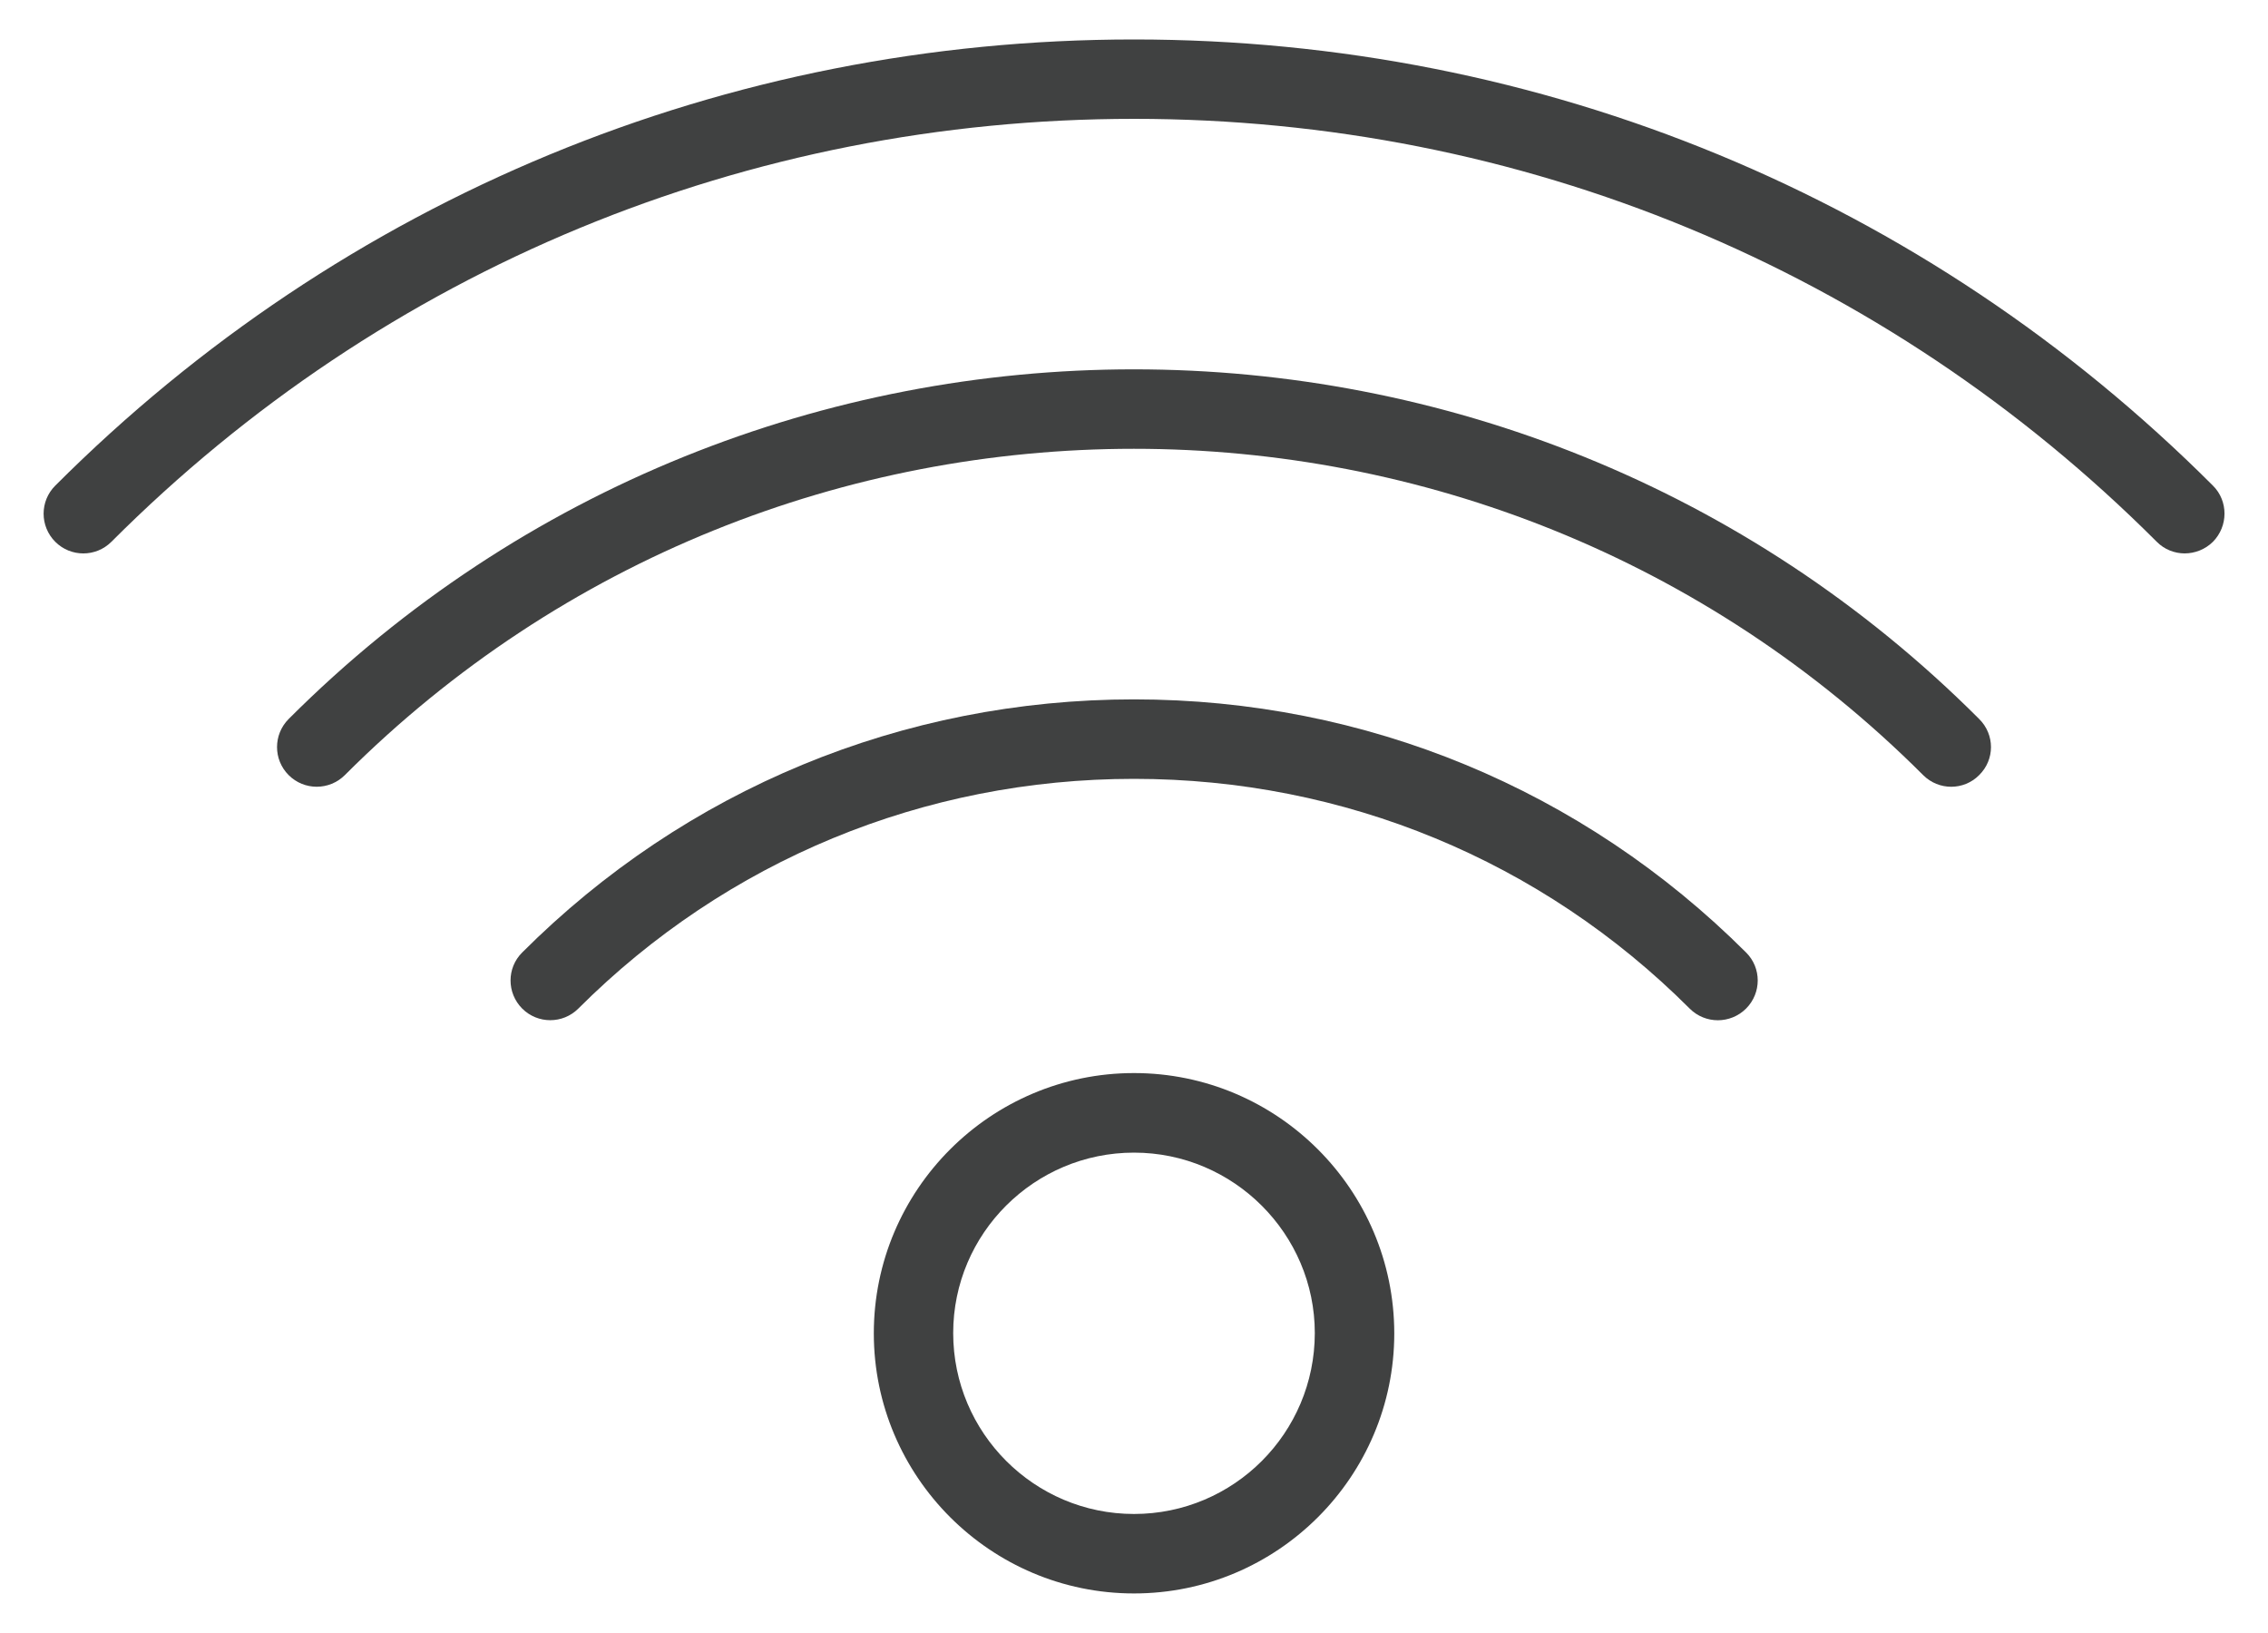 <?xml version="1.0" encoding="utf-8"?>
<!-- Generator: Adobe Illustrator 16.0.0, SVG Export Plug-In . SVG Version: 6.00 Build 0)  -->
<!DOCTYPE svg PUBLIC "-//W3C//DTD SVG 1.1//EN" "http://www.w3.org/Graphics/SVG/1.1/DTD/svg11.dtd">
<svg version="1.1" id="Capa_1" xmlns="http://www.w3.org/2000/svg" xmlns:xlink="http://www.w3.org/1999/xlink" x="0px" y="0px"
	 width="25px" height="18px" viewBox="0 0 25 18" enable-background="new 0 0 25 18" xml:space="preserve">
<g>
	<path fill="#404141" d="M24.393,5.353C21.221,2.181,16.996,0.435,12.5,0.435c-4.497,0-8.72,1.746-11.891,4.918
		c-0.171,0.171-0.171,0.447,0,0.619c0.171,0.171,0.448,0.171,0.619,0C4.233,2.964,8.236,1.31,12.5,1.31
		c4.264,0,8.266,1.654,11.273,4.661C23.857,6.057,23.971,6.1,24.081,6.1c0.112,0,0.226-0.043,0.312-0.128
		C24.563,5.799,24.563,5.522,24.393,5.353z"/>
	<path fill="#404141" d="M3.182,7.925c-0.171,0.172-0.171,0.448,0,0.619c0.085,0.085,0.197,0.128,0.309,0.128
		c0.113,0,0.224-0.043,0.31-0.128c4.796-4.796,12.6-4.796,17.398,0c0.171,0.171,0.447,0.171,0.617,0
		c0.174-0.171,0.174-0.447,0-0.619C16.682,2.787,8.319,2.786,3.182,7.925z"/>
	<path fill="#404141" d="M12.5,7.709c-2.55,0-4.945,0.991-6.744,2.79c-0.171,0.17-0.171,0.446,0,0.618
		c0.171,0.171,0.448,0.171,0.619,0c1.633-1.632,3.809-2.532,6.125-2.532c2.316,0,4.493,0.9,6.125,2.532
		c0.086,0.086,0.198,0.129,0.311,0.129c0.111,0,0.225-0.043,0.311-0.129c0.171-0.172,0.171-0.448,0-0.618
		C17.445,8.7,15.051,7.709,12.5,7.709z"/>
	<path fill="#404141" d="M12.5,11.828c-1.581,0-2.868,1.287-2.868,2.869c0,1.58,1.287,2.867,2.868,2.867
		c1.583,0,2.869-1.287,2.869-2.867C15.368,13.115,14.082,11.828,12.5,11.828z M12.5,16.688c-1.099,0-1.993-0.894-1.993-1.994
		c0-1.098,0.895-1.989,1.993-1.989c1.098,0,1.993,0.896,1.993,1.989C14.492,15.796,13.6,16.688,12.5,16.688z"/>
</g>
</svg>
